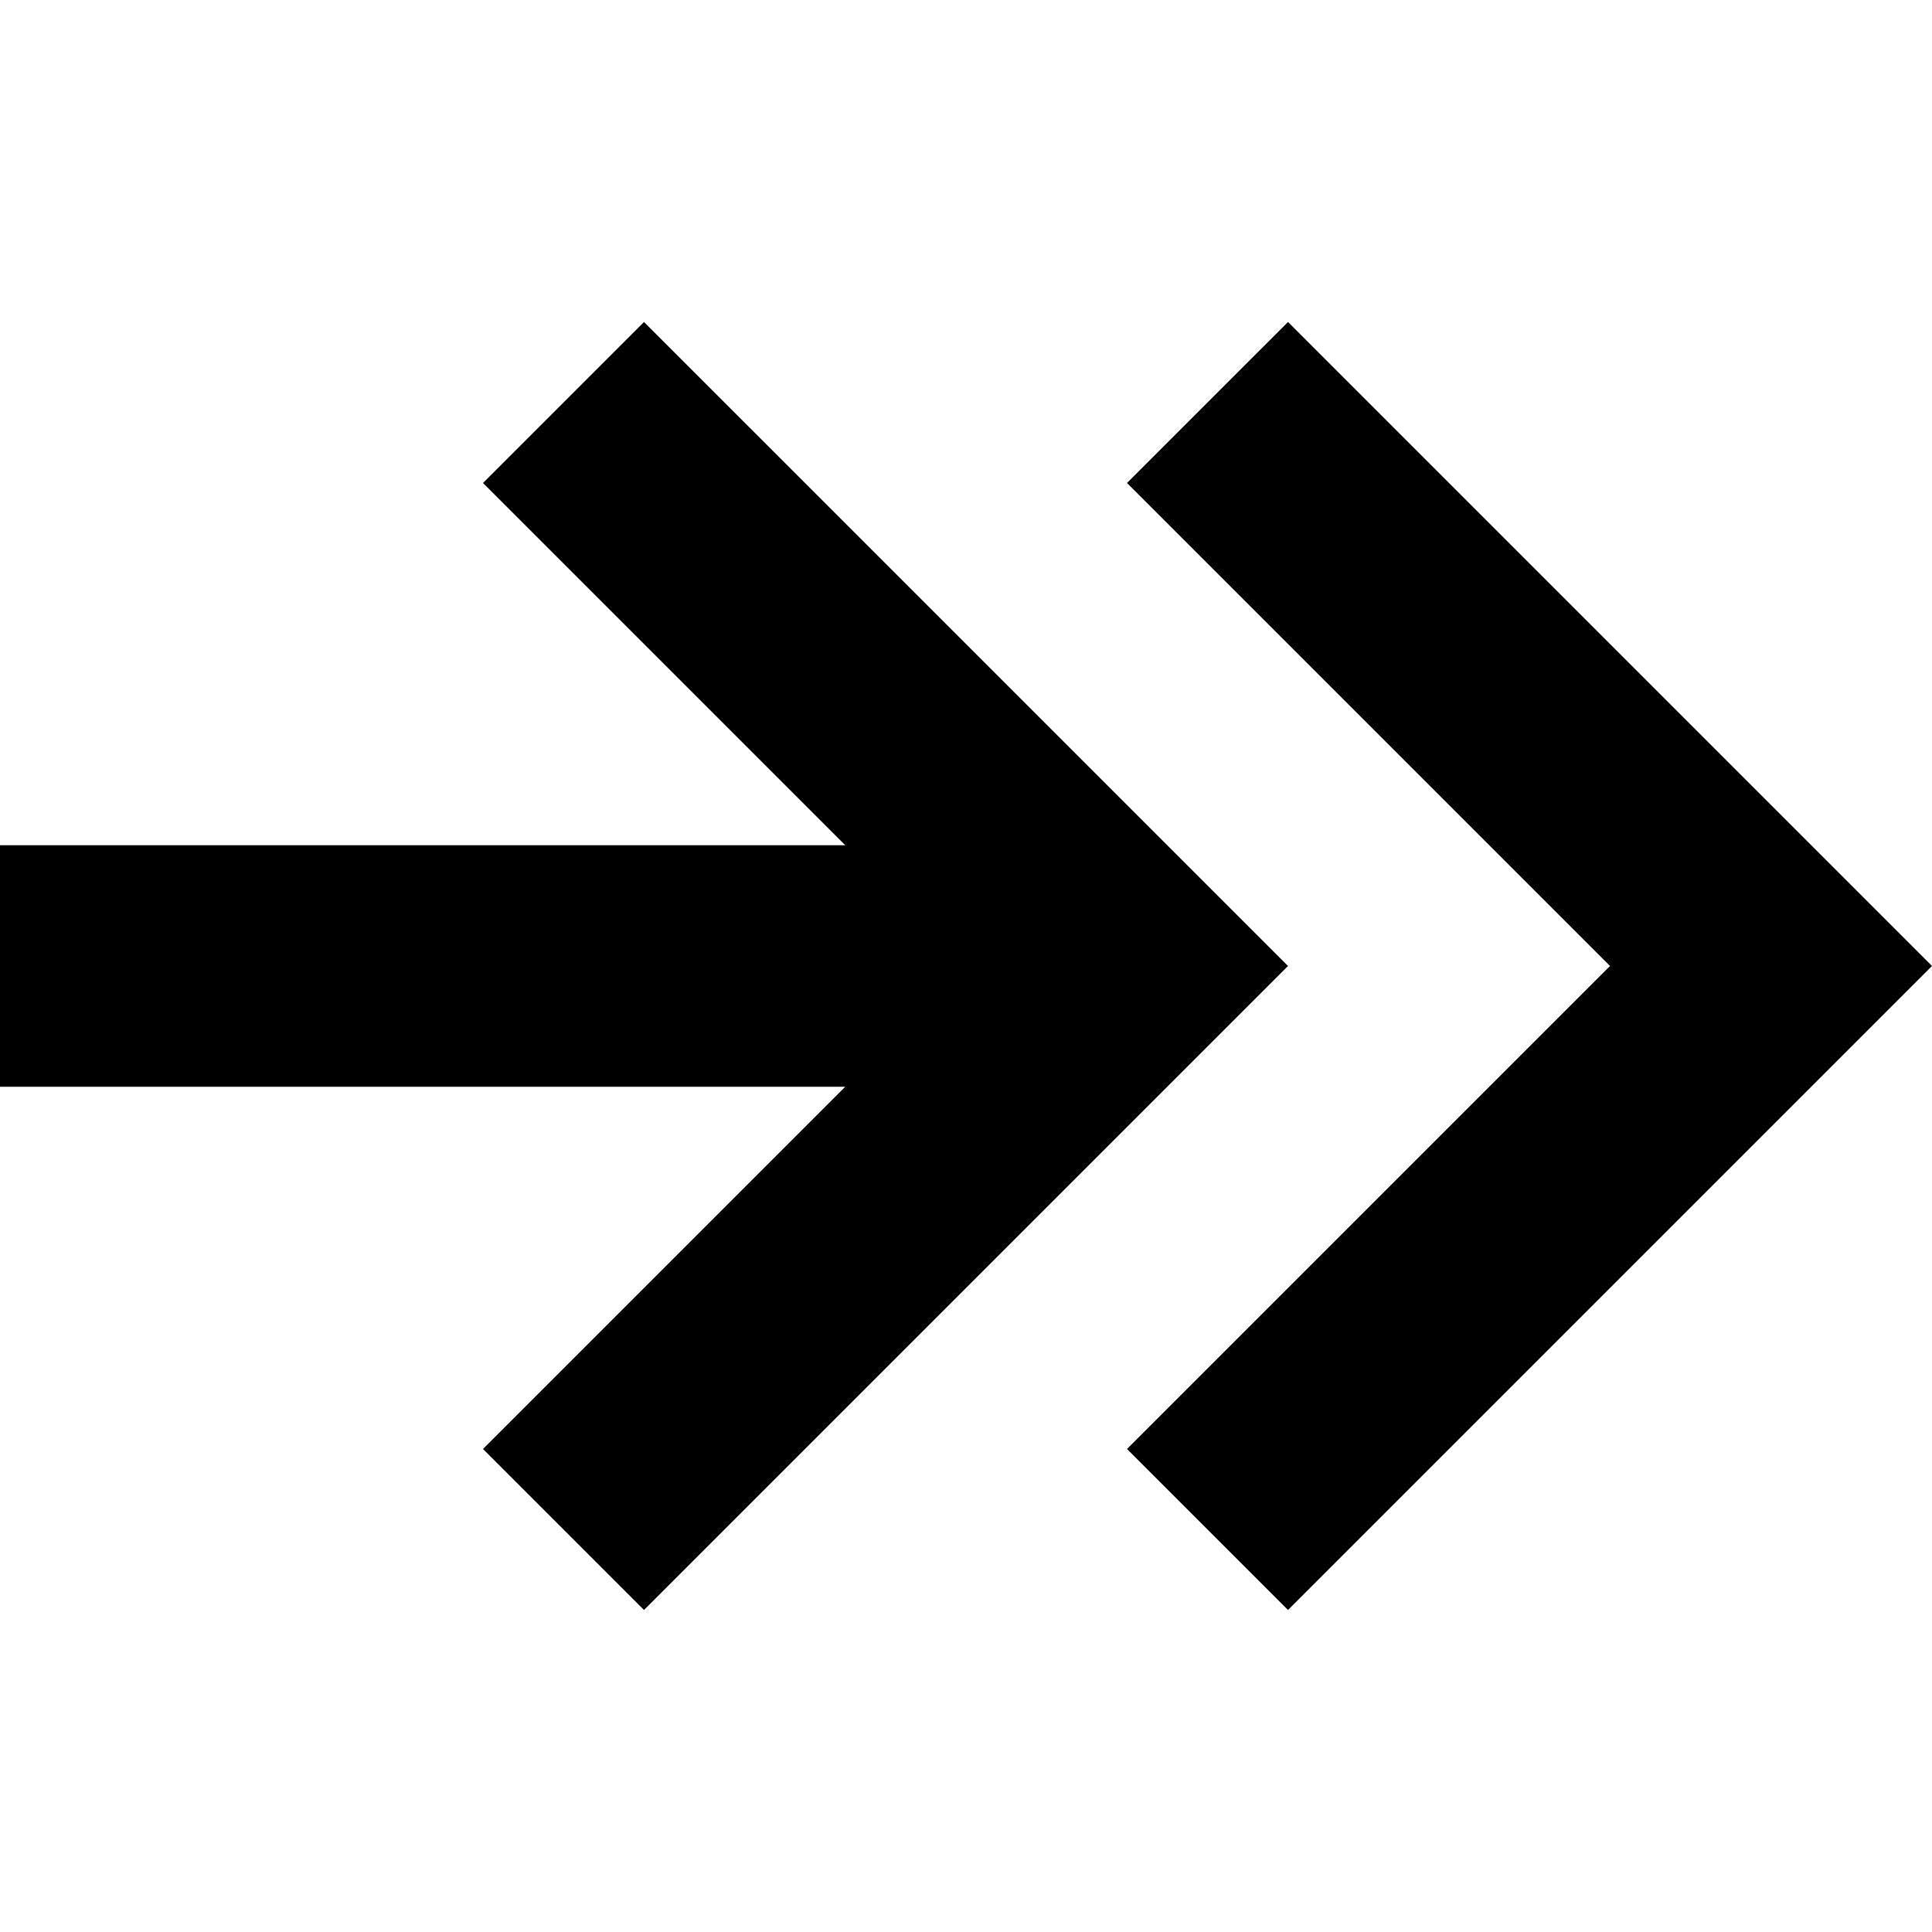 <svg width="24" height="24" viewBox="0 0 24 24" fill="none" xmlns="http://www.w3.org/2000/svg">
<path d="M24 12L16 20L14 18L20 12L14 6L16 4L24 12ZM8 4L6 6L10.5 10.5H0V13.5H10.5L6 18L8 20L16 12L8 4Z" fill="black"/>
</svg>
